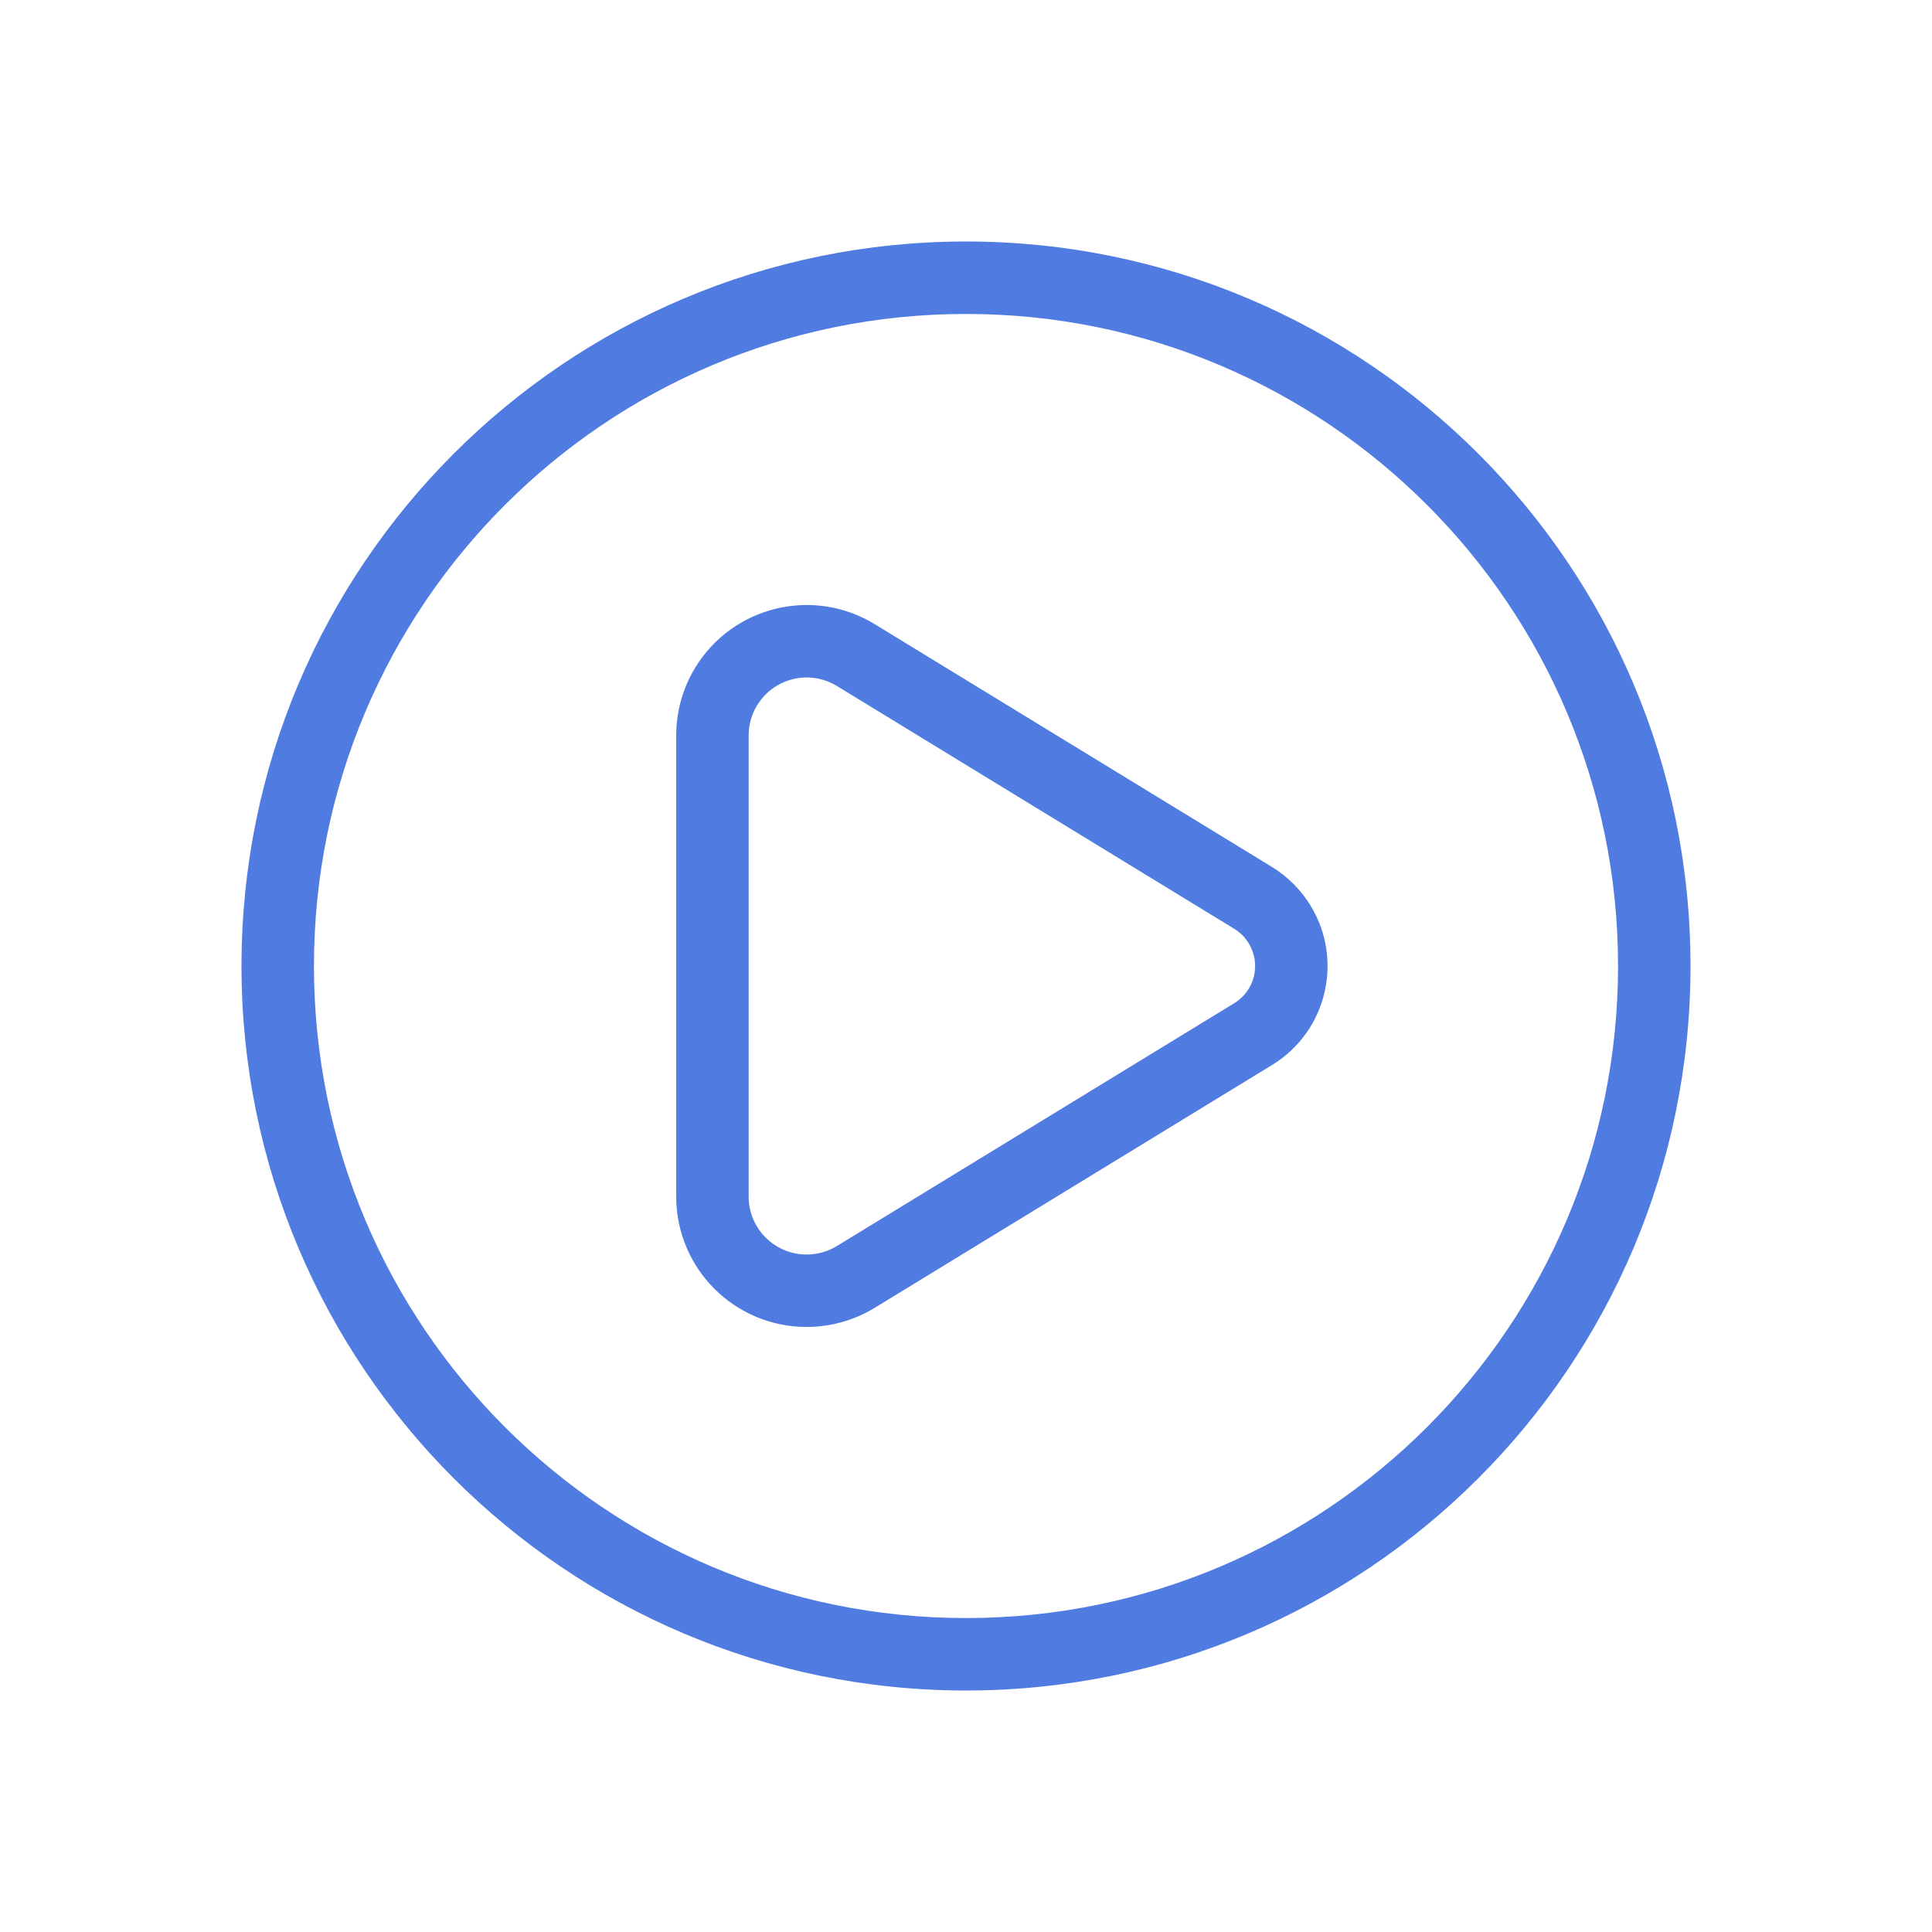 <svg width="18" height="18" viewBox="0 0 18 18" fill="none" xmlns="http://www.w3.org/2000/svg">
<path d="M9 15.75C5.272 15.75 2.25 12.728 2.25 9C2.25 5.272 5.272 2.25 9 2.25C12.728 2.25 15.75 5.272 15.75 9C15.75 12.728 12.728 15.75 9 15.75ZM9 15.075C12.355 15.075 15.075 12.355 15.075 9C15.075 5.645 12.355 2.925 9 2.925C5.645 2.925 2.925 5.645 2.925 9C2.925 12.355 5.645 15.075 9 15.075ZM6.3 6.852C6.3 6.629 6.362 6.409 6.478 6.219C6.828 5.646 7.576 5.465 8.149 5.815L11.852 8.078C11.998 8.168 12.121 8.291 12.21 8.437C12.521 8.946 12.361 9.611 11.852 9.922L8.149 12.185C7.958 12.301 7.739 12.363 7.515 12.363C6.844 12.363 6.3 11.819 6.3 11.148V6.852ZM6.975 6.852V11.148C6.975 11.446 7.217 11.688 7.515 11.688C7.614 11.688 7.712 11.661 7.797 11.609L11.5 9.346C11.691 9.229 11.751 8.98 11.634 8.789C11.601 8.734 11.555 8.688 11.5 8.654L7.797 6.391C7.542 6.236 7.21 6.316 7.054 6.571C7.002 6.655 6.975 6.753 6.975 6.852Z" fill="#507CE1"/>
</svg>
